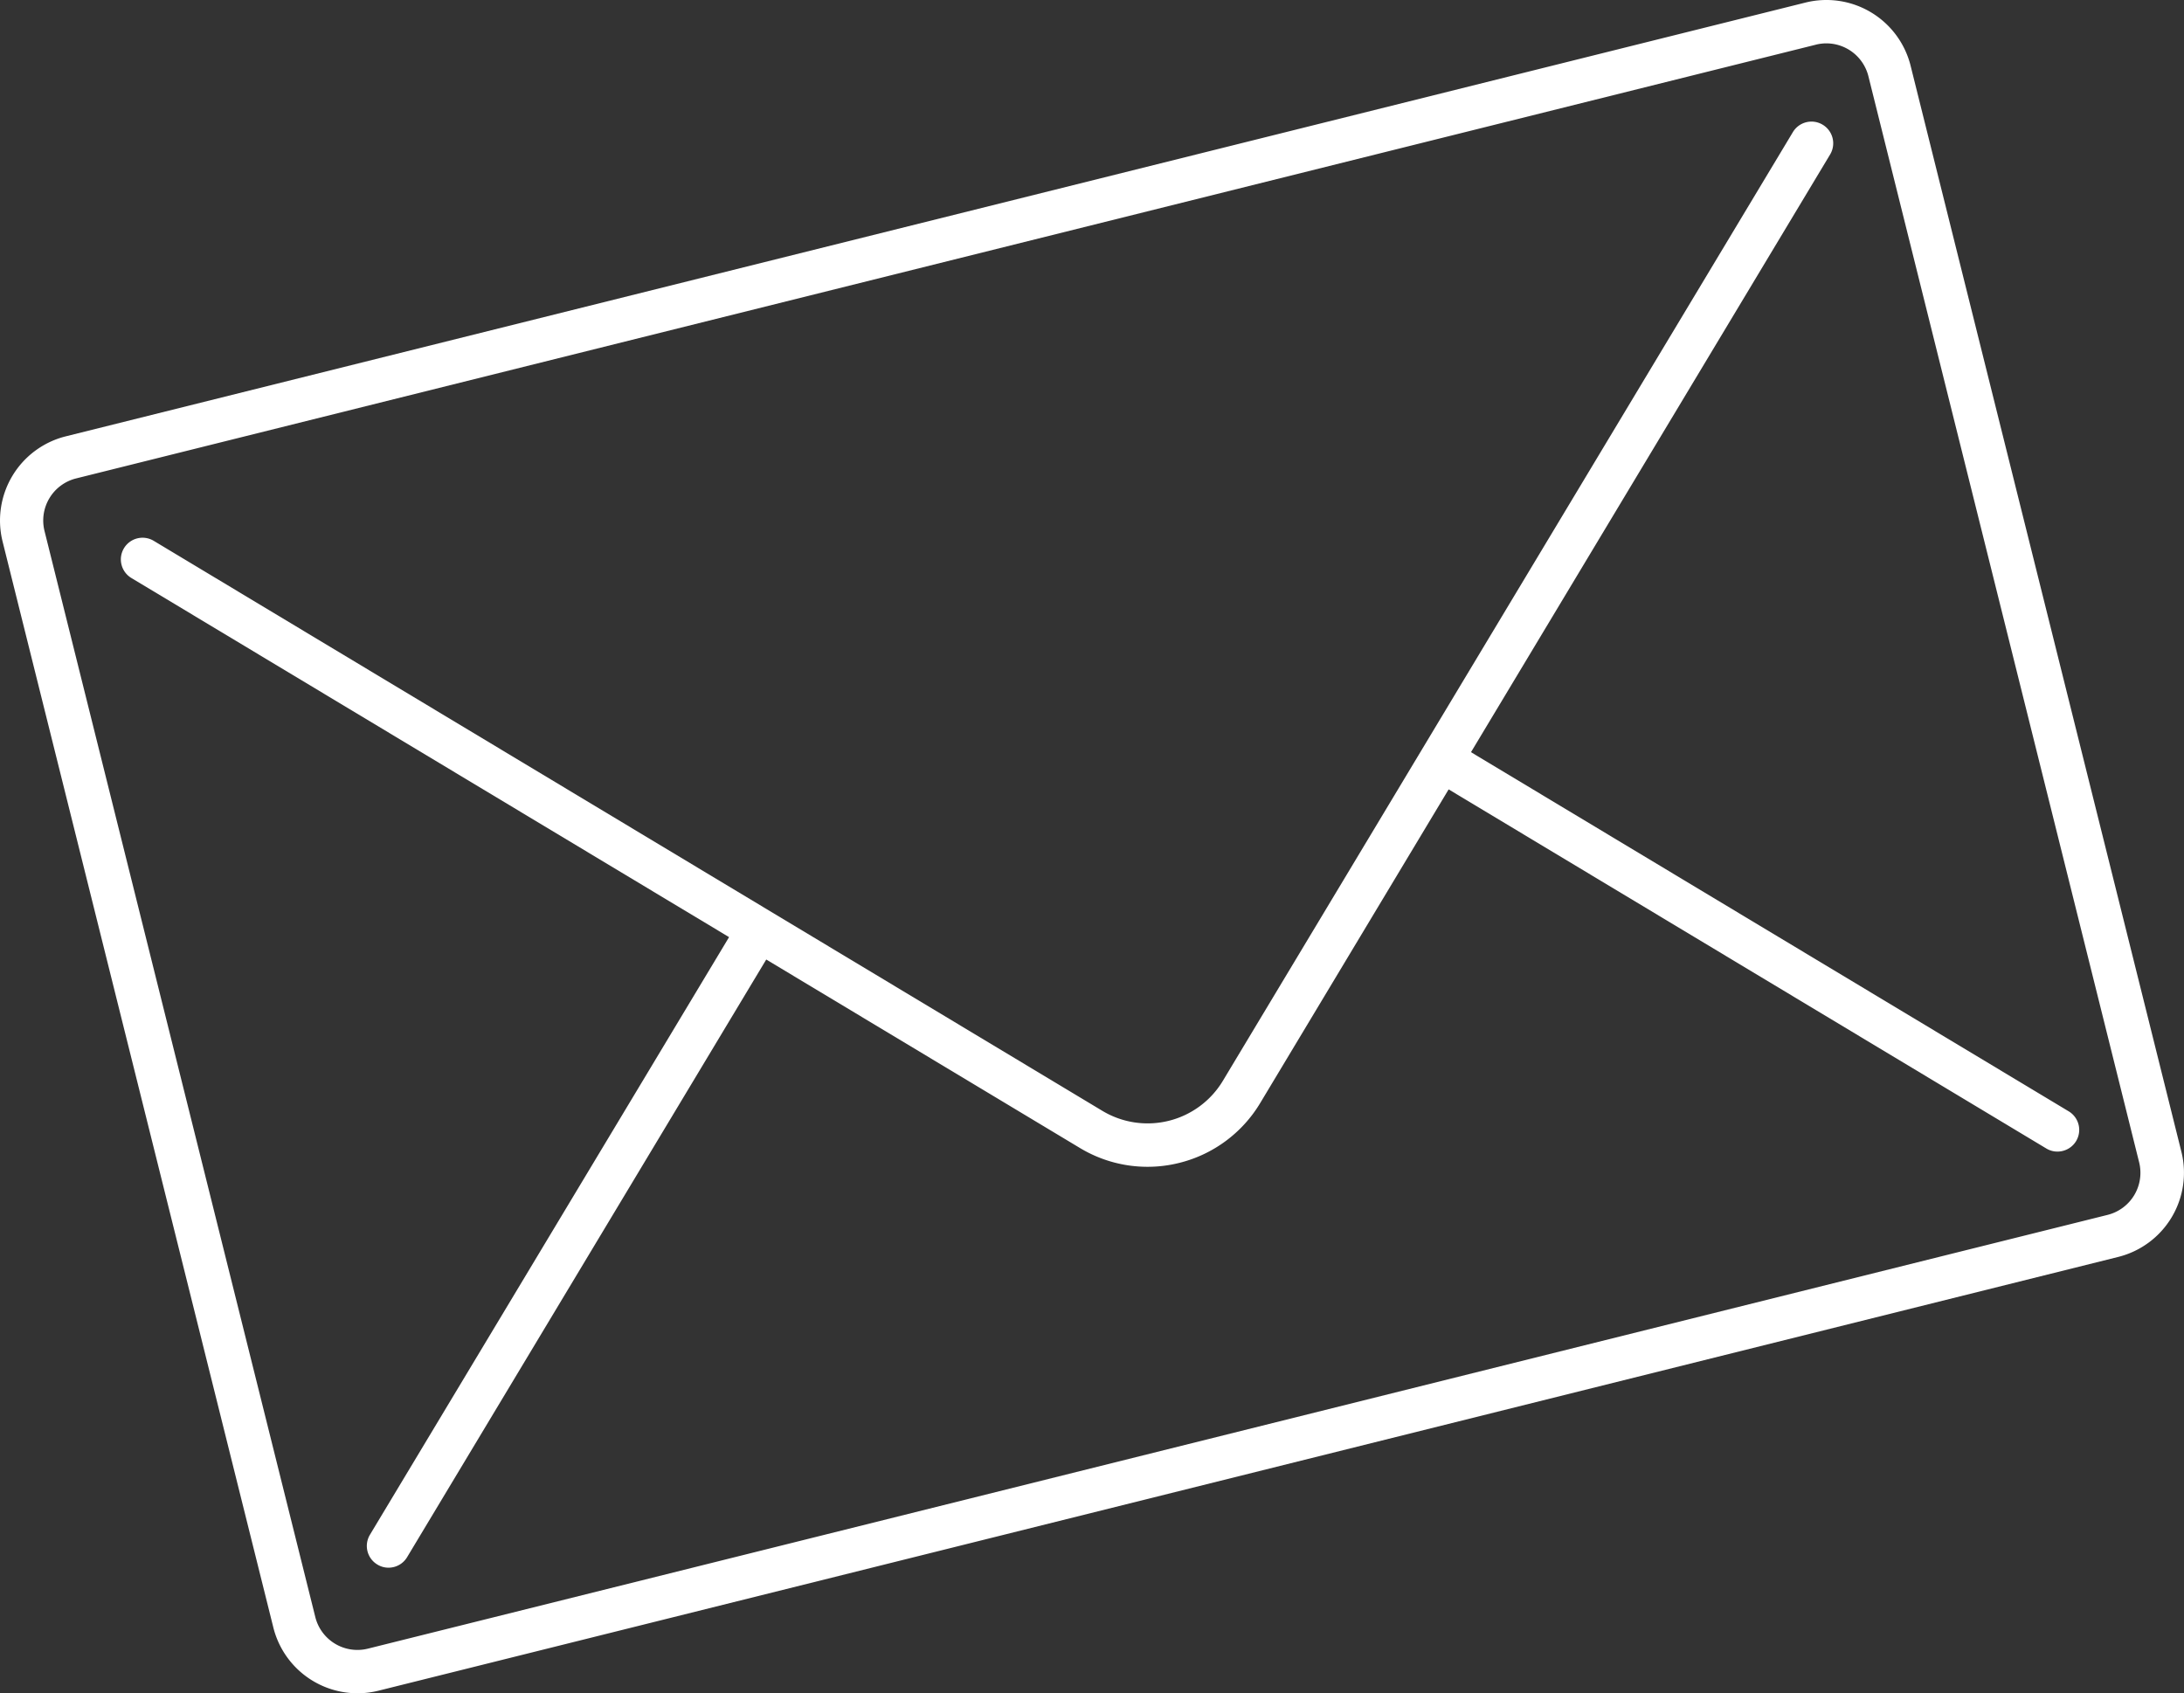 <svg xmlns="http://www.w3.org/2000/svg" width="100.674" height="78.056" viewBox="0 0 100.674 78.056">
  <rect x="0" y="0" width="100.674" height="78.056" fill="#333333" stroke="none"/>
  <path id="ÕE_valimine_ümbrik_kastis" data-name="ÕE valimine ümbrik kastis" d="M10998.45-3979.128l-12.481-50.062a4,4,0,0,1,2.913-4.847l80.19-19.995a4,4,0,0,1,4.85,2.913l12.482,50.062a4,4,0,0,1-2.913,4.847l-80.193,19.995a4,4,0,0,1-.968.119A4,4,0,0,1,10998.45-3979.128Zm71.108-72.964-80.2,19.995a2,2,0,0,0-1.455,2.427l12.481,50.059a2,2,0,0,0,2.424,1.458l80.193-19.995a2,2,0,0,0,1.455-2.424l-12.479-50.062a2,2,0,0,0-1.94-1.518A2,2,0,0,0,11069.559-4052.093Zm-66.313,70.062a1,1,0,0,1-.343-1.372l16.555-27.55-27.551-16.555a1,1,0,0,1-.342-1.372,1,1,0,0,1,1.371-.342l43.732,26.278a4.048,4.048,0,0,0,5.551-1.383l26.277-43.735a1,1,0,0,1,1.372-.342,1,1,0,0,1,.345,1.372l-16.555,27.553,27.551,16.555a1,1,0,0,1,.343,1.372,1,1,0,0,1-.615.454.988.988,0,0,1-.757-.111l-27.552-16.555-8.692,14.468a6.046,6.046,0,0,1-3.721,2.749,6.033,6.033,0,0,1-4.577-.682l-14.466-8.692-16.556,27.552a.992.992,0,0,1-.614.453,1.019,1.019,0,0,1-.244.03A.978.978,0,0,1,11003.245-3982.03Z" transform="translate(-10985.85 4054.151)" fill="#fff"/>
</svg>

